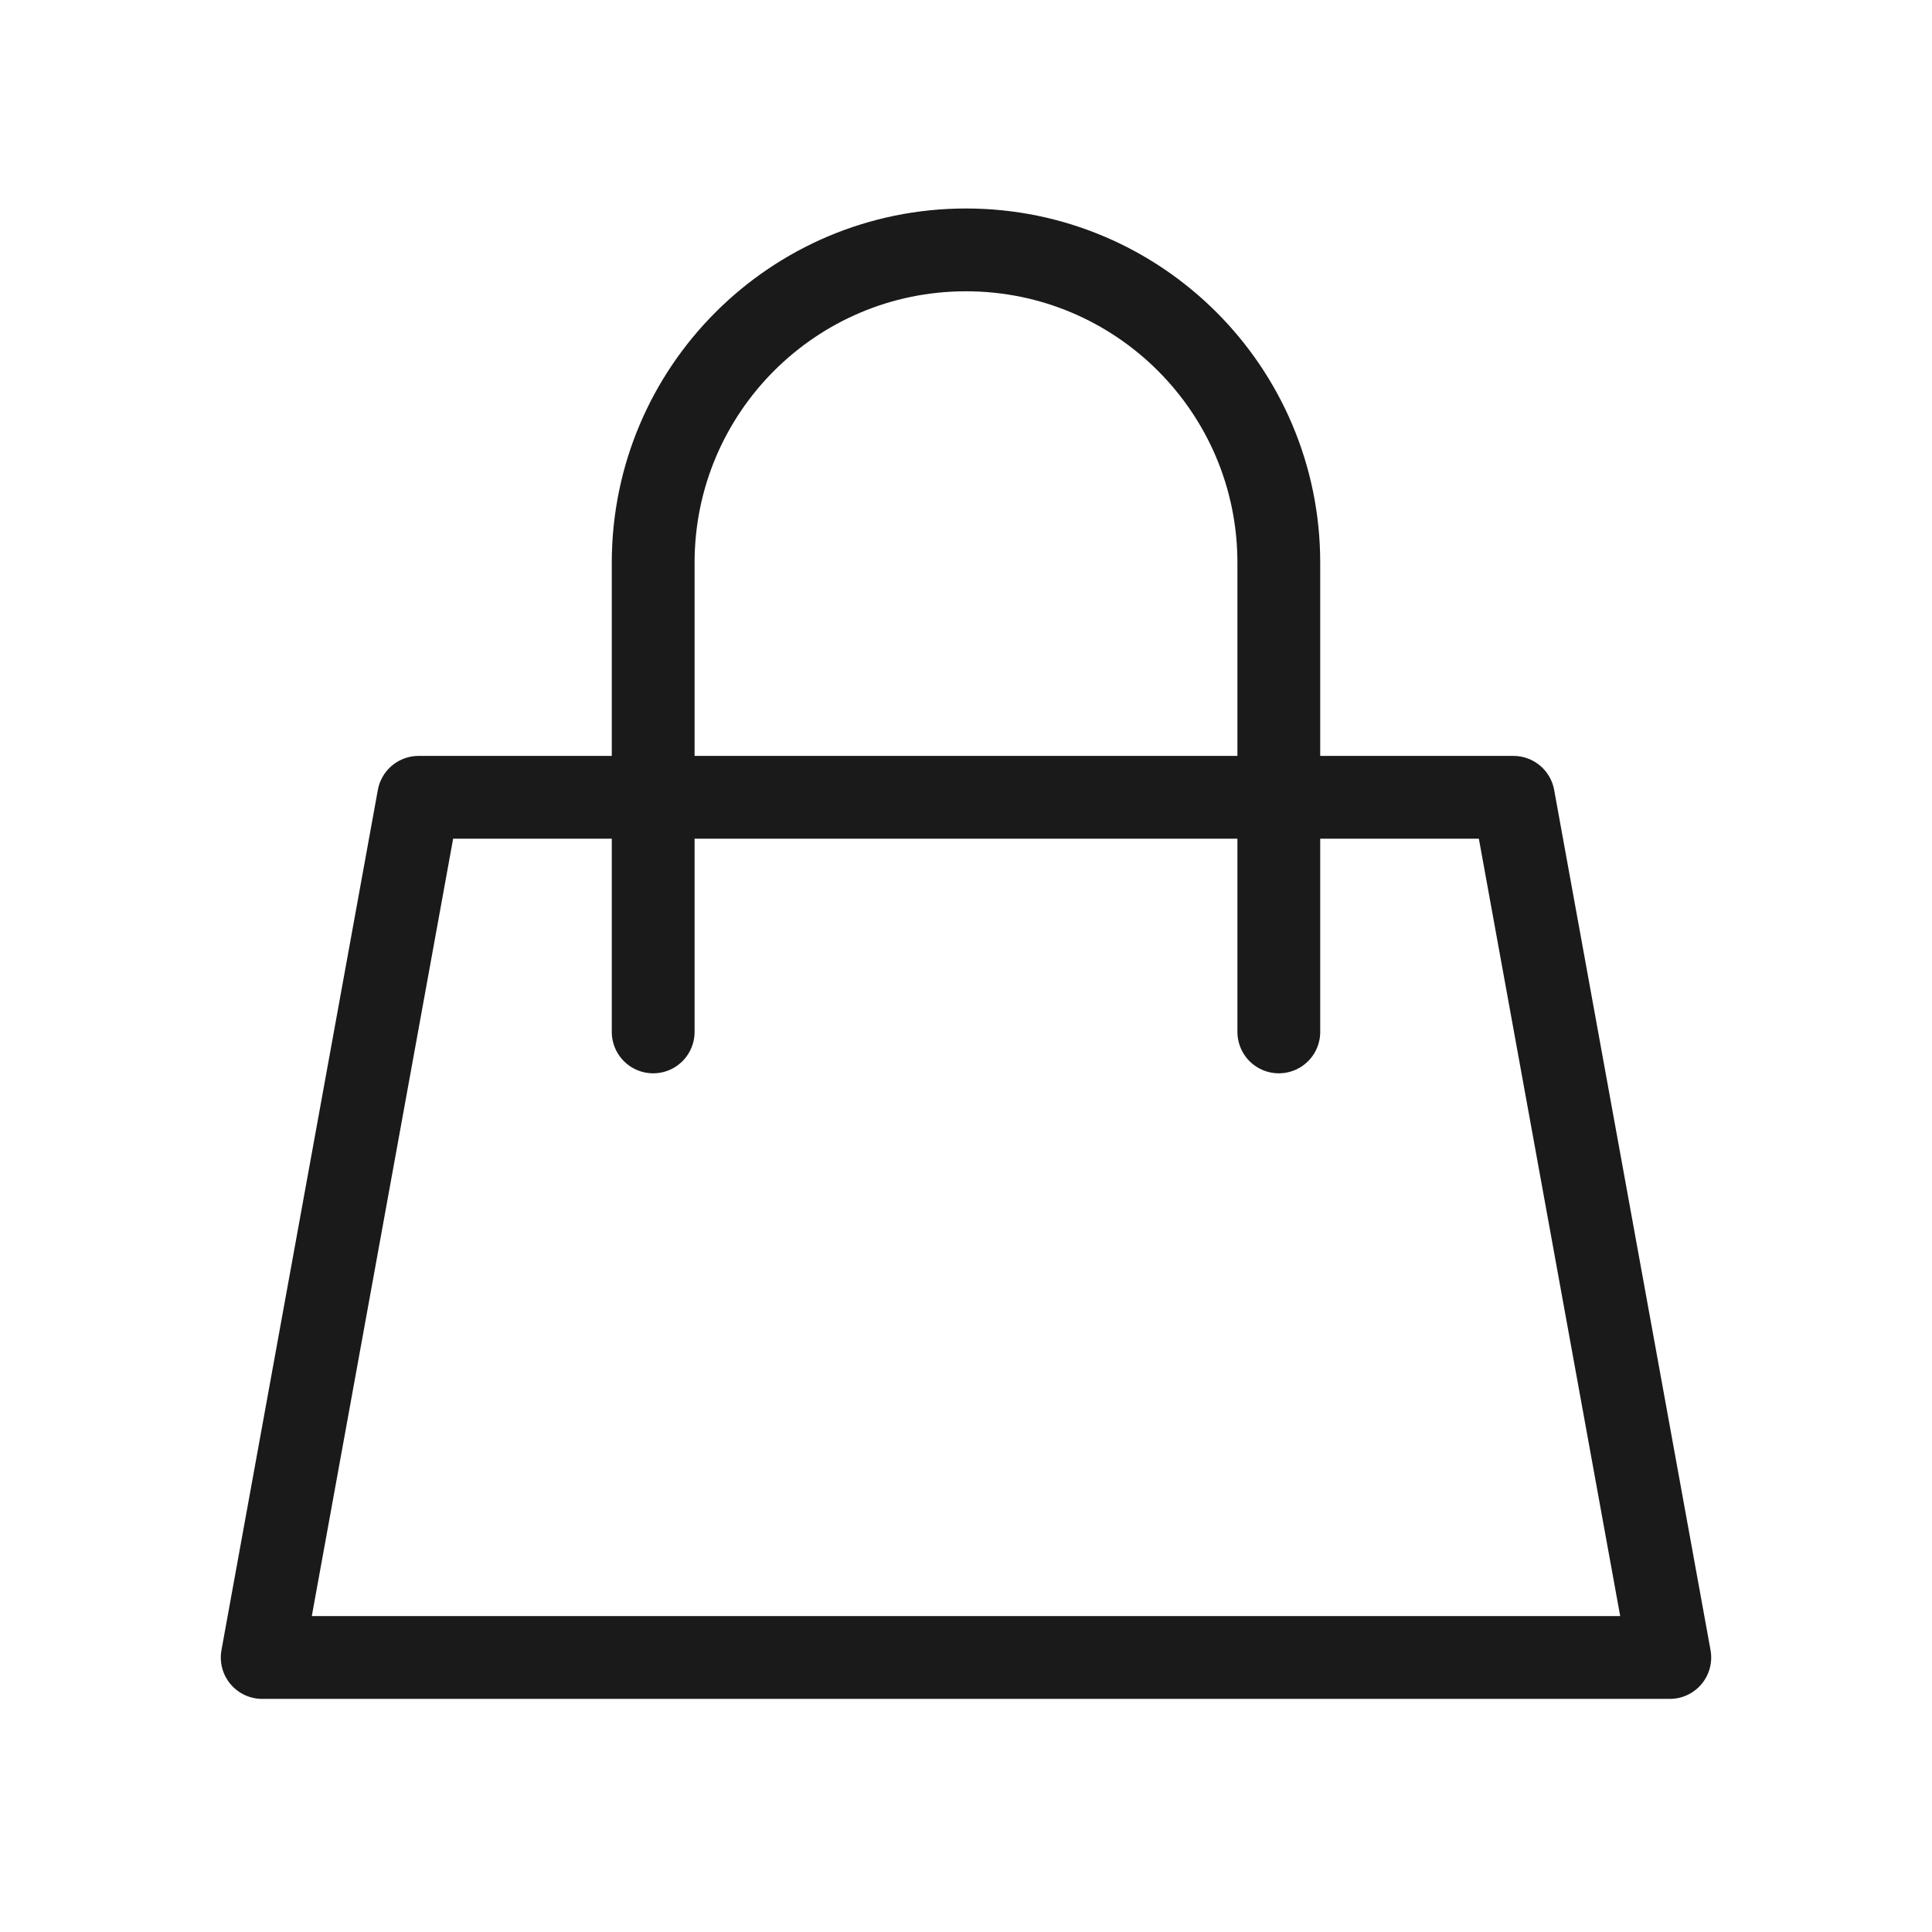 <svg width="35" height="35" viewBox="0 0 35 35" fill="none" xmlns="http://www.w3.org/2000/svg">
<path d="M11.833 14.444H7.583L4.75 30.027H30.25L27.417 14.444H23.167M11.833 14.444V10.194C11.833 7.065 14.37 4.527 17.5 4.527C20.63 4.527 23.167 7.065 23.167 10.194V14.444M11.833 14.444H23.167M11.833 14.444V18.694M23.167 14.444V18.694" stroke="#1A1A1A" stroke-width="1.5" stroke-linecap="round" stroke-linejoin="round"/>
</svg>
